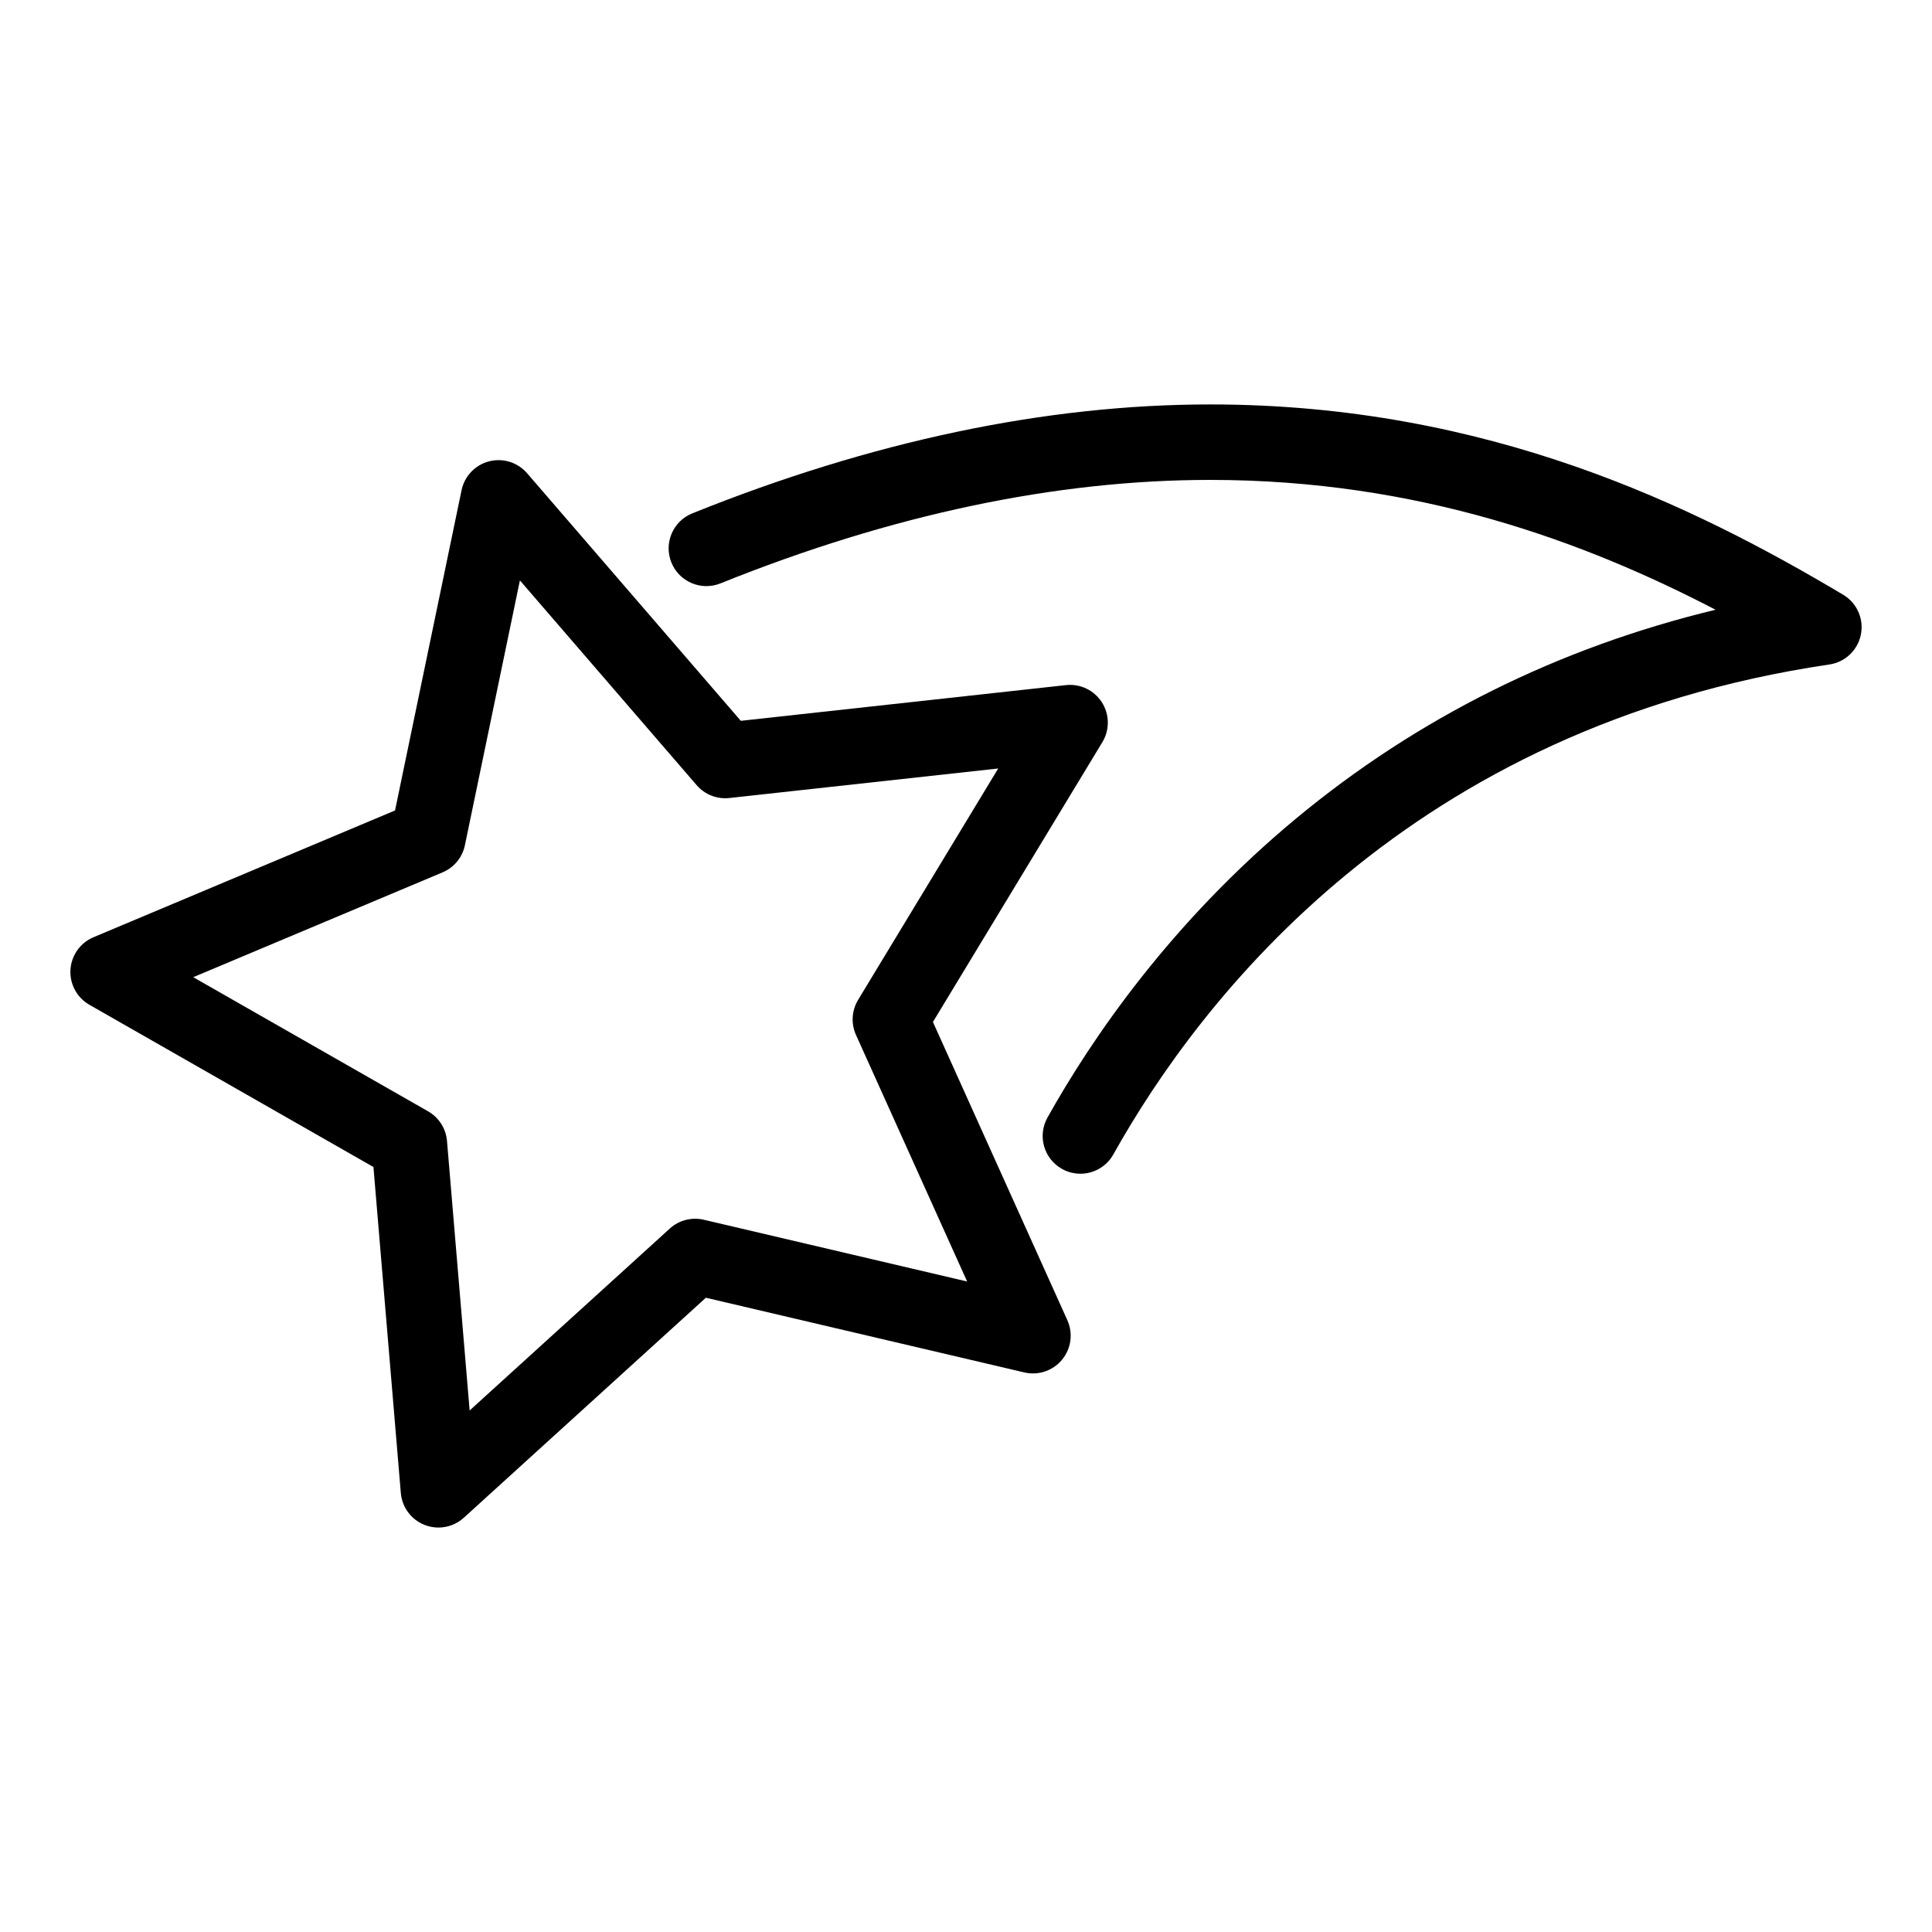 <?xml version="1.0" encoding="iso-8859-1"?>
<!-- Generator: Adobe Illustrator 16.0.0, SVG Export Plug-In . SVG Version: 6.00 Build 0)  -->
<!DOCTYPE svg PUBLIC "-//W3C//DTD SVG 1.1//EN" "http://www.w3.org/Graphics/SVG/1.1/DTD/svg11.dtd">
<svg version="1.1" xmlns="http://www.w3.org/2000/svg" xmlns:xlink="http://www.w3.org/1999/xlink" x="0px" y="0px" width="512px"
	 height="512px" viewBox="0 0 512 512" style="enable-background:new 0 0 512 512;" xml:space="preserve">
<g id="Artwork">
</g>
<g id="Layer_3">
	<g>
		<path d="M247.236,270.835l44.901-74.151c1.972-3.256,1.924-7.349-0.123-10.558c-2.047-3.208-5.731-4.975-9.522-4.563
			l-86.168,9.462l-56.644-65.618c-2.486-2.881-6.396-4.101-10.079-3.146c-3.685,0.956-6.507,3.919-7.281,7.646l-17.63,84.874
			l-79.911,33.594c-3.51,1.476-5.877,4.815-6.106,8.614c-0.23,3.799,1.717,7.4,5.021,9.288l75.273,42.995l7.257,86.382
			c0.318,3.793,2.763,7.076,6.306,8.469c1.187,0.466,2.426,0.693,3.657,0.693c2.445,0,4.854-0.897,6.728-2.6l64.148-58.303
			l84.397,19.794c3.708,0.869,7.584-0.441,10.003-3.379c2.42-2.938,2.961-6.996,1.396-10.466L247.236,270.835z M186.512,323.245
			c-3.203-0.75-6.573,0.122-9.009,2.335l-53.045,48.211l-6.001-71.429c-0.275-3.279-2.147-6.213-5.005-7.846l-62.244-35.553
			l66.079-27.78c3.034-1.275,5.247-3.962,5.916-7.185l14.578-70.183l46.839,54.26c2.149,2.491,5.385,3.765,8.661,3.406l71.254-7.825
			l-37.13,61.316c-1.705,2.815-1.915,6.289-0.563,9.289l29.458,65.351L186.512,323.245z"/>
		<path d="M488.461,157.613c-39.44-23.48-94.15-50.433-167.742-50.433c-43.499,0-89.679,9.712-137.256,28.868
			c-5.124,2.063-7.604,7.888-5.542,13.011c2.063,5.124,7.889,7.604,13.011,5.542c45.192-18.195,88.859-27.421,129.787-27.421
			c55.235,0,99.382,16.442,133.919,34.408c-41.692,10.066-79.008,28.631-111.229,55.378c-33.198,27.559-54.116,58.281-65.817,79.2
			c-2.696,4.82-0.975,10.913,3.846,13.609c1.545,0.864,3.22,1.274,4.873,1.274c3.504,0,6.904-1.845,8.736-5.12
			c23.182-41.443,78.661-113.419,189.761-129.832c4.186-0.618,7.529-3.803,8.35-7.954
			C493.977,163.995,492.097,159.778,488.461,157.613z"/>
	</g>
</g>
</svg>
